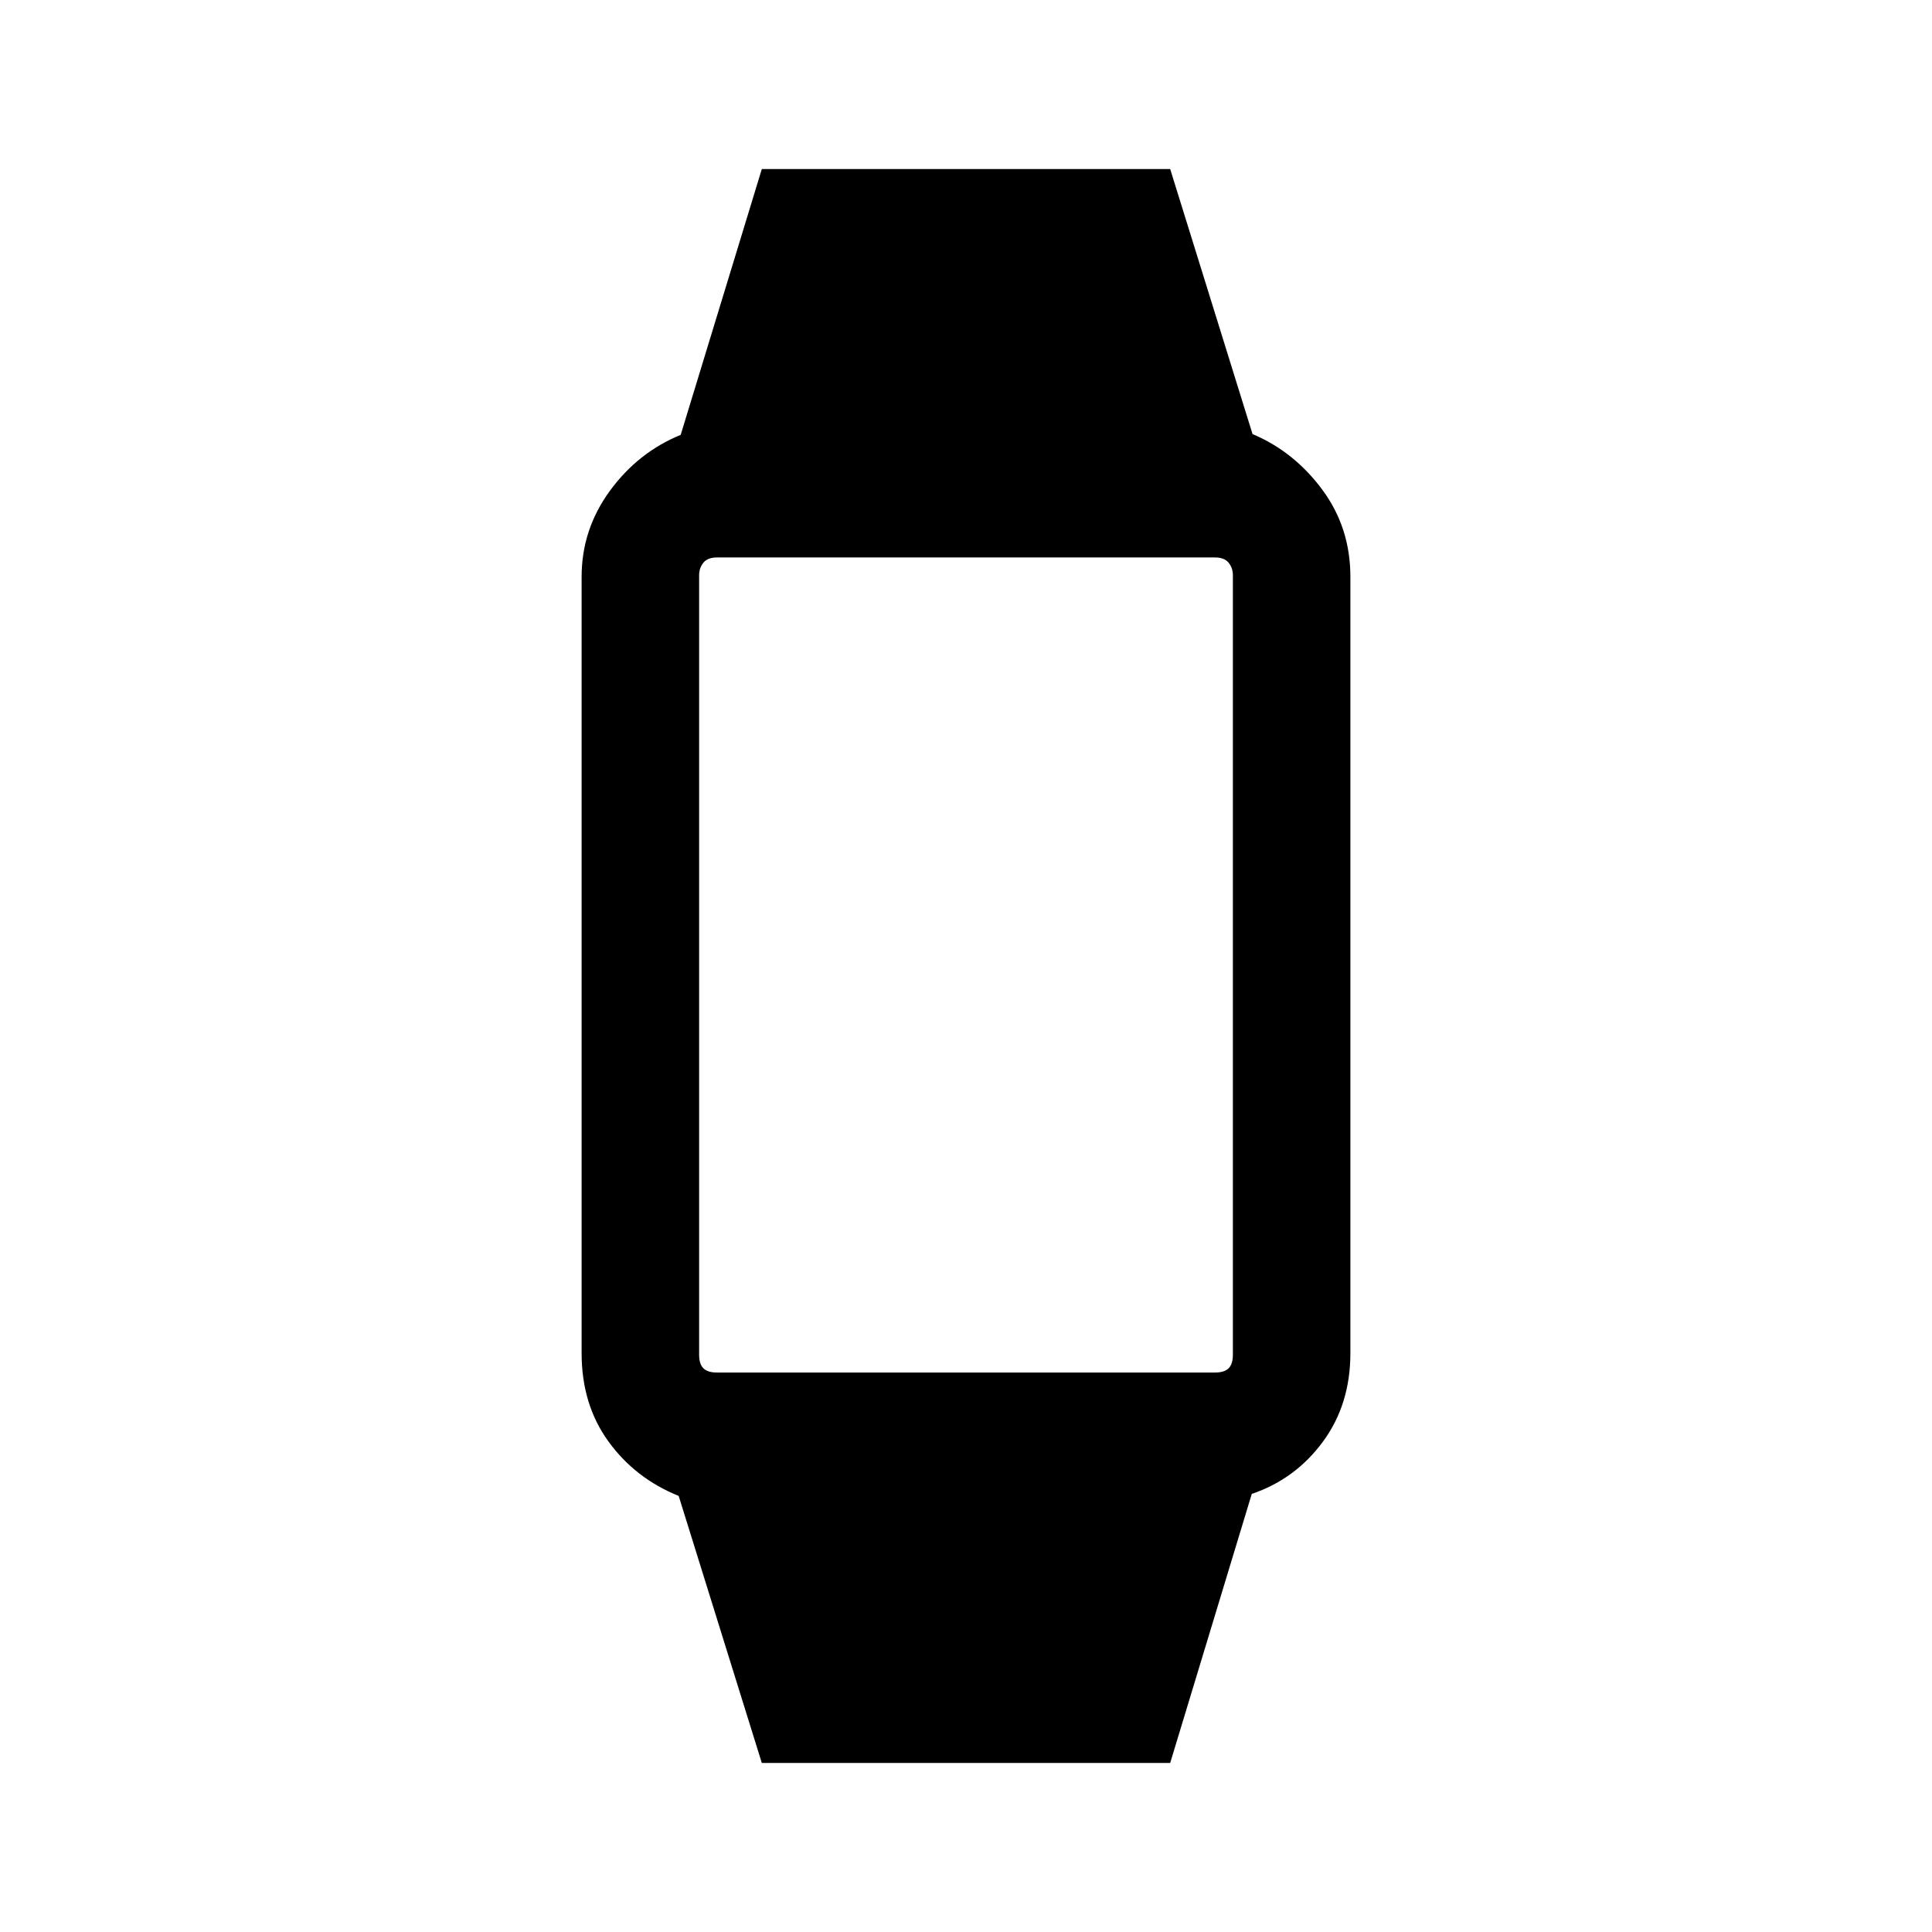 <svg xmlns="http://www.w3.org/2000/svg" height="48" viewBox="0 -960 960 960" width="48"><path d="m378.54-84-41.31-132.69q-21.61-8.7-34.92-27.08Q289-262.15 289-287.62v-385.76q0-23.47 14-42.66 14-19.19 35.23-27.88L378.54-876h202.92l40.92 131.69q20.62 8.7 34.62 27.58 14 18.88 14 43.35v385.76q0 25.47-13.69 44.04Q643.61-225 622-217.69L581.46-84H378.54Zm-22.31-194h247.54q4.61 0 6.73-2.12 2.11-2.11 2.11-6.73v-387.3q0-3.62-2.11-6.23-2.12-2.62-6.73-2.62H356.23q-4.61 0-6.73 2.62-2.11 2.61-2.11 6.23v387.3q0 4.62 2.11 6.73 2.12 2.12 6.73 2.12Z"/></svg>